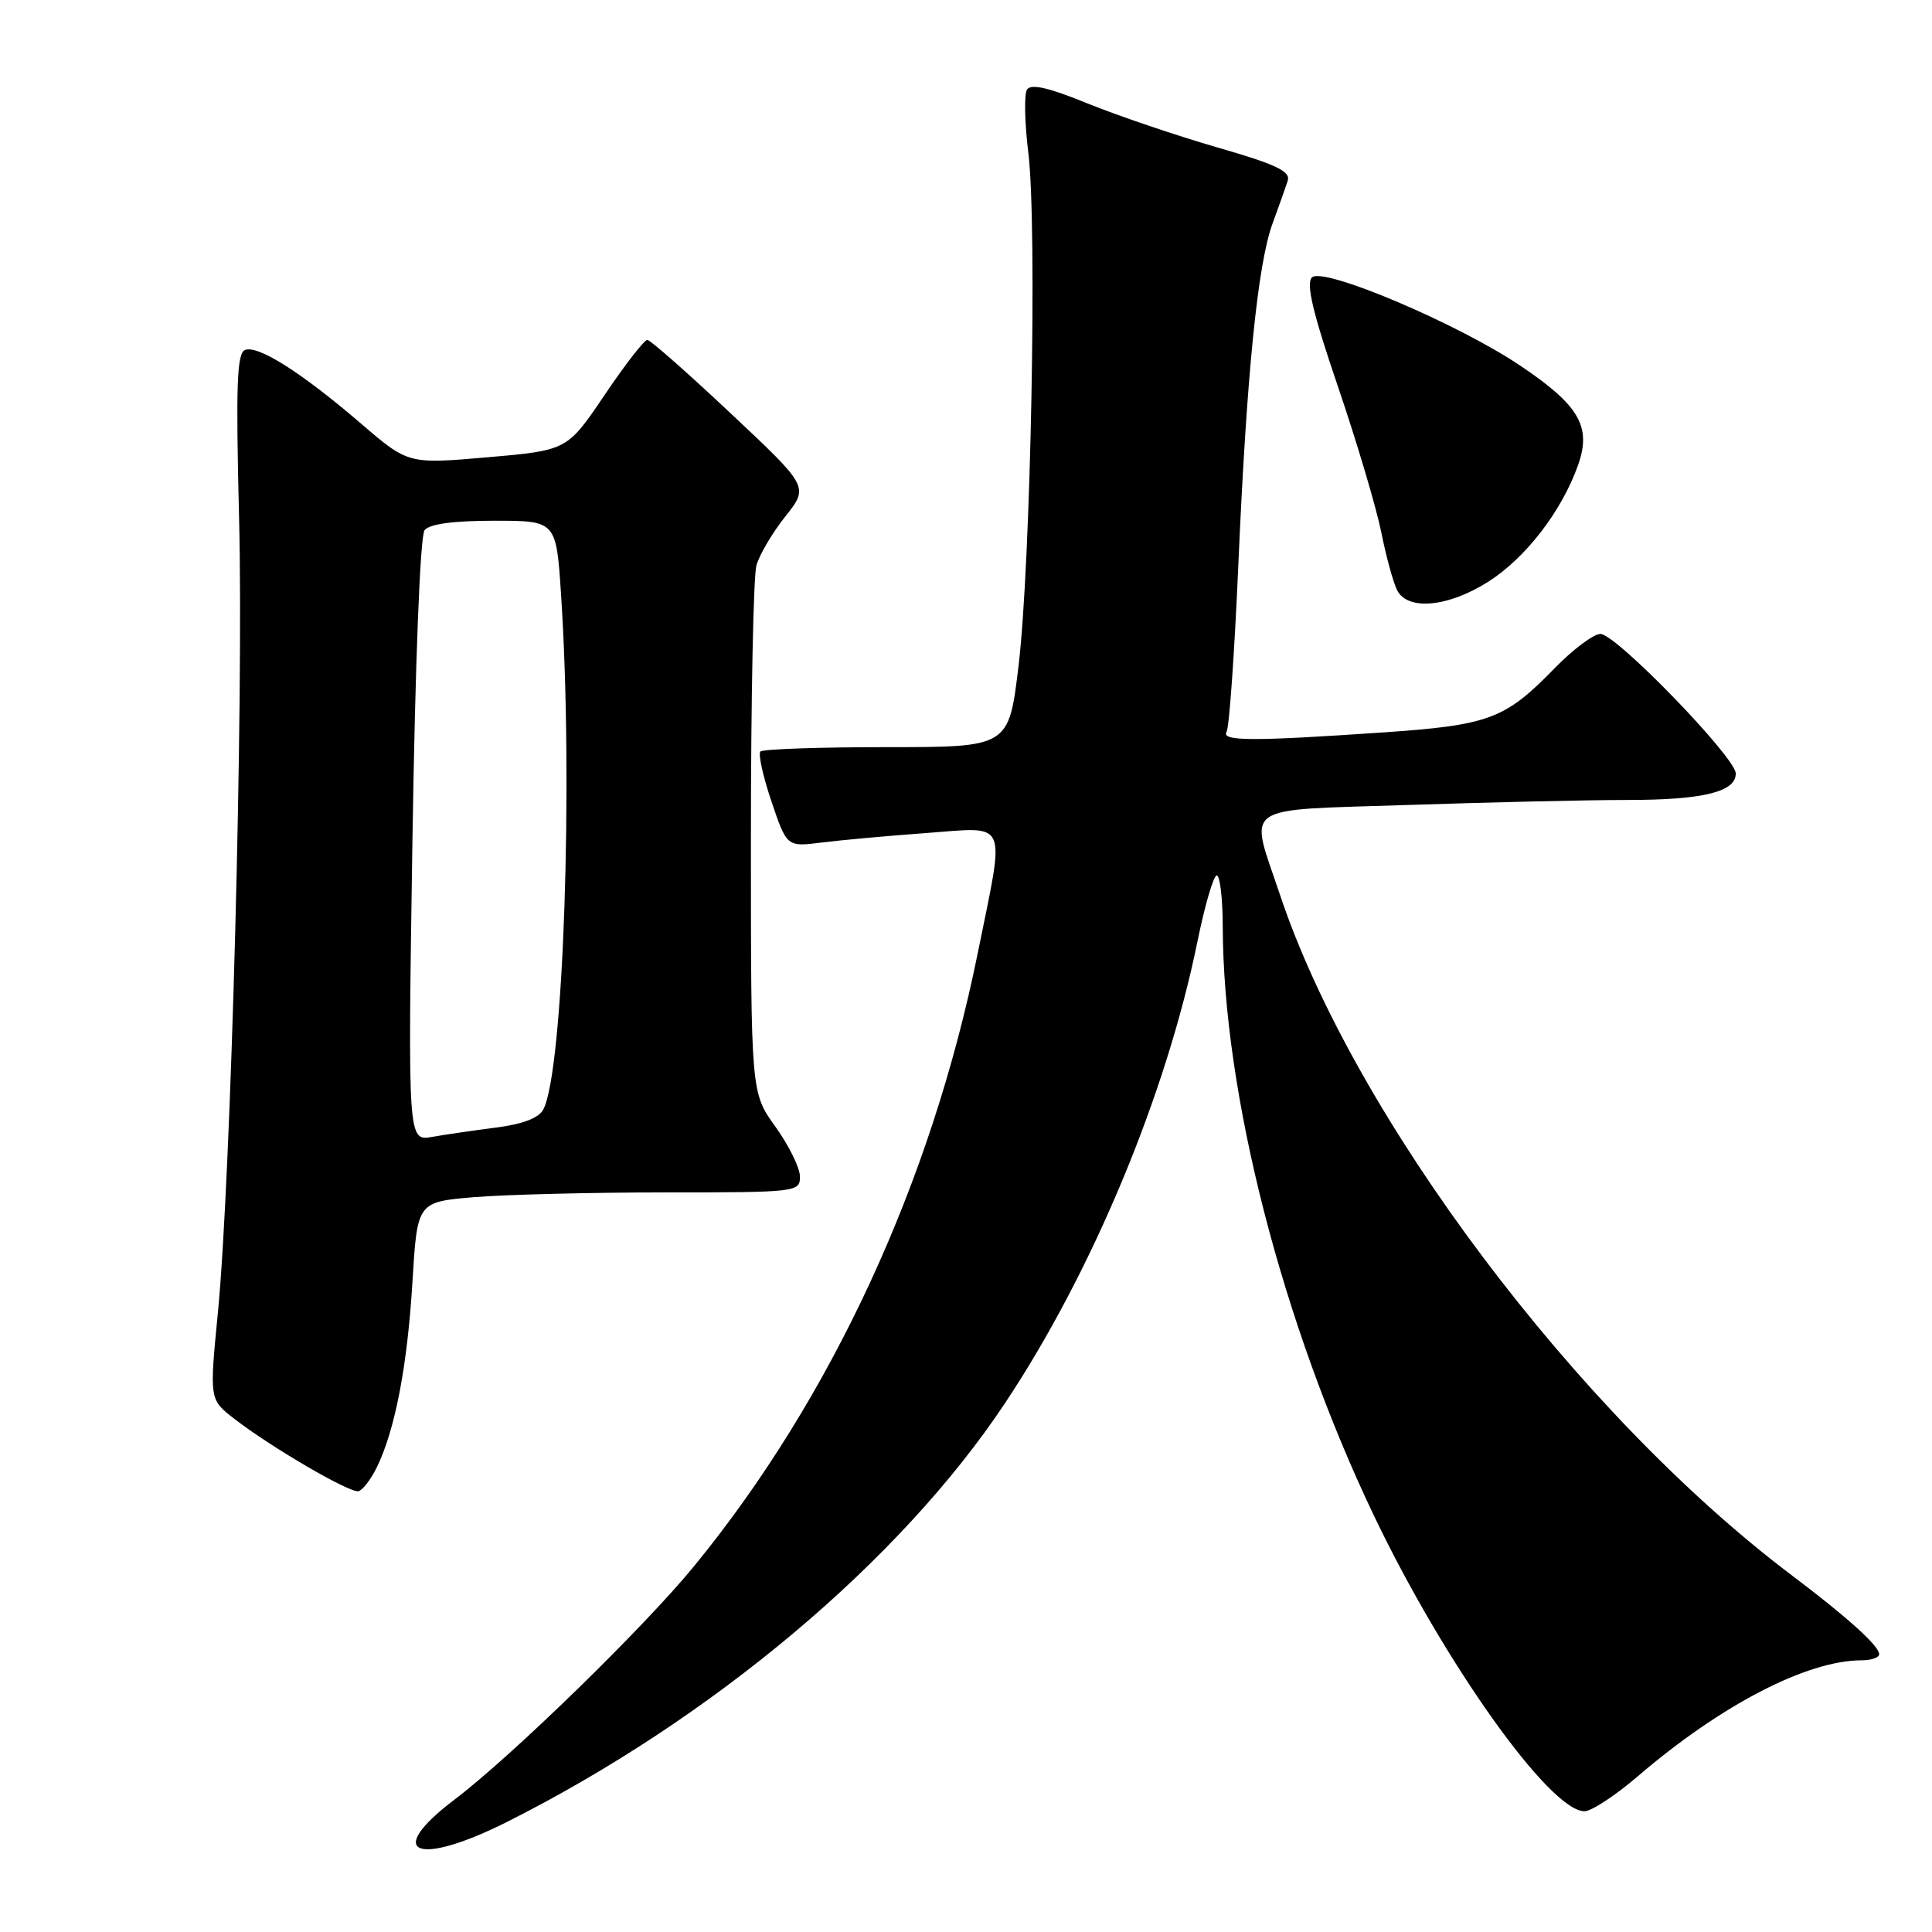<?xml version="1.0" encoding="UTF-8" standalone="no"?>
<!DOCTYPE svg PUBLIC "-//W3C//DTD SVG 1.1//EN" "http://www.w3.org/Graphics/SVG/1.1/DTD/svg11.dtd" >
<svg xmlns="http://www.w3.org/2000/svg" xmlns:xlink="http://www.w3.org/1999/xlink" version="1.1" viewBox="0 0 256 256">
 <g >
 <path fill="currentColor"
d=" M 67.25 241.38 C 94.47 227.67 119.26 206.82 133.14 185.97 C 144.71 168.60 154.54 145.03 158.67 124.75 C 159.65 119.94 160.80 116.00 161.23 116.00 C 161.65 116.00 162.01 119.04 162.02 122.75 C 162.08 144.88 169.87 175.29 182.00 200.72 C 191.34 220.29 205.36 240.00 209.95 240.00 C 210.87 240.00 214.07 237.90 217.06 235.33 C 228.06 225.90 239.46 220.00 246.68 220.00 C 247.96 220.00 249.00 219.63 249.00 219.19 C 249.00 218.09 244.79 214.29 237.36 208.69 C 209.02 187.30 179.44 147.96 169.63 118.64 C 165.52 106.33 163.97 107.42 186.66 106.66 C 197.47 106.30 210.49 106.00 215.60 106.00 C 225.63 106.00 230.00 104.94 230.00 102.50 C 230.00 100.38 214.13 84.00 212.07 84.00 C 211.16 84.00 208.41 86.06 205.96 88.58 C 199.40 95.32 197.31 96.09 183.11 97.06 C 165.89 98.24 161.75 98.22 162.53 96.96 C 162.88 96.38 163.57 86.60 164.07 75.21 C 165.17 49.76 166.64 34.97 168.63 29.59 C 169.45 27.34 170.36 24.80 170.63 23.94 C 171.03 22.70 169.06 21.77 161.32 19.54 C 155.92 17.98 148.19 15.36 144.14 13.72 C 138.92 11.59 136.58 11.06 136.08 11.88 C 135.69 12.51 135.77 16.28 136.26 20.26 C 137.45 29.88 136.59 74.71 134.96 88.25 C 133.67 99.00 133.67 99.00 117.50 99.00 C 108.61 99.00 101.07 99.26 100.76 99.58 C 100.44 99.89 101.10 102.87 102.22 106.19 C 104.26 112.22 104.26 112.22 108.88 111.64 C 111.42 111.32 117.66 110.75 122.75 110.38 C 133.77 109.58 133.21 108.28 129.54 126.37 C 123.39 156.70 110.16 185.29 91.99 207.50 C 85.37 215.60 67.82 232.70 60.22 238.46 C 50.77 245.62 55.18 247.45 67.25 241.38 Z  M 49.93 194.43 C 52.34 189.50 53.98 181.01 54.65 169.88 C 55.29 159.27 55.29 159.27 62.80 158.63 C 66.92 158.29 78.33 158.00 88.15 158.00 C 105.58 158.00 106.00 157.95 106.00 155.91 C 106.00 154.77 104.54 151.79 102.75 149.30 C 99.50 144.78 99.50 144.78 99.50 111.14 C 99.50 92.64 99.83 76.34 100.23 74.92 C 100.63 73.49 102.36 70.57 104.07 68.42 C 107.18 64.50 107.18 64.50 96.84 54.79 C 91.15 49.44 86.18 45.06 85.78 45.04 C 85.38 45.02 82.83 48.30 80.11 52.34 C 75.16 59.67 75.16 59.67 64.63 60.59 C 54.09 61.50 54.09 61.50 47.84 56.13 C 39.97 49.37 34.20 45.71 32.47 46.37 C 31.39 46.79 31.24 51.00 31.68 68.69 C 32.30 92.95 30.61 156.16 28.87 173.95 C 27.75 185.44 27.75 185.44 31.01 187.97 C 35.86 191.74 46.35 197.86 47.50 197.59 C 48.05 197.46 49.14 196.04 49.93 194.43 Z  M 197.19 77.09 C 202.13 73.96 206.90 67.79 209.08 61.69 C 210.92 56.55 209.30 53.73 201.44 48.45 C 193.12 42.85 175.29 35.31 173.84 36.76 C 173.03 37.57 173.96 41.47 177.27 51.18 C 179.77 58.51 182.35 67.20 183.02 70.50 C 183.68 73.80 184.64 77.29 185.15 78.25 C 186.57 80.95 191.93 80.43 197.19 77.09 Z  M 54.65 111.36 C 55.02 87.66 55.67 70.99 56.26 70.25 C 56.90 69.43 60.08 69.00 65.47 69.00 C 73.70 69.00 73.70 69.00 74.34 78.75 C 75.99 103.58 74.66 142.03 71.98 147.03 C 71.39 148.14 69.24 148.96 65.79 149.40 C 62.88 149.77 59.05 150.33 57.27 150.64 C 54.04 151.22 54.04 151.22 54.65 111.36 Z "/>
</g>
</svg>